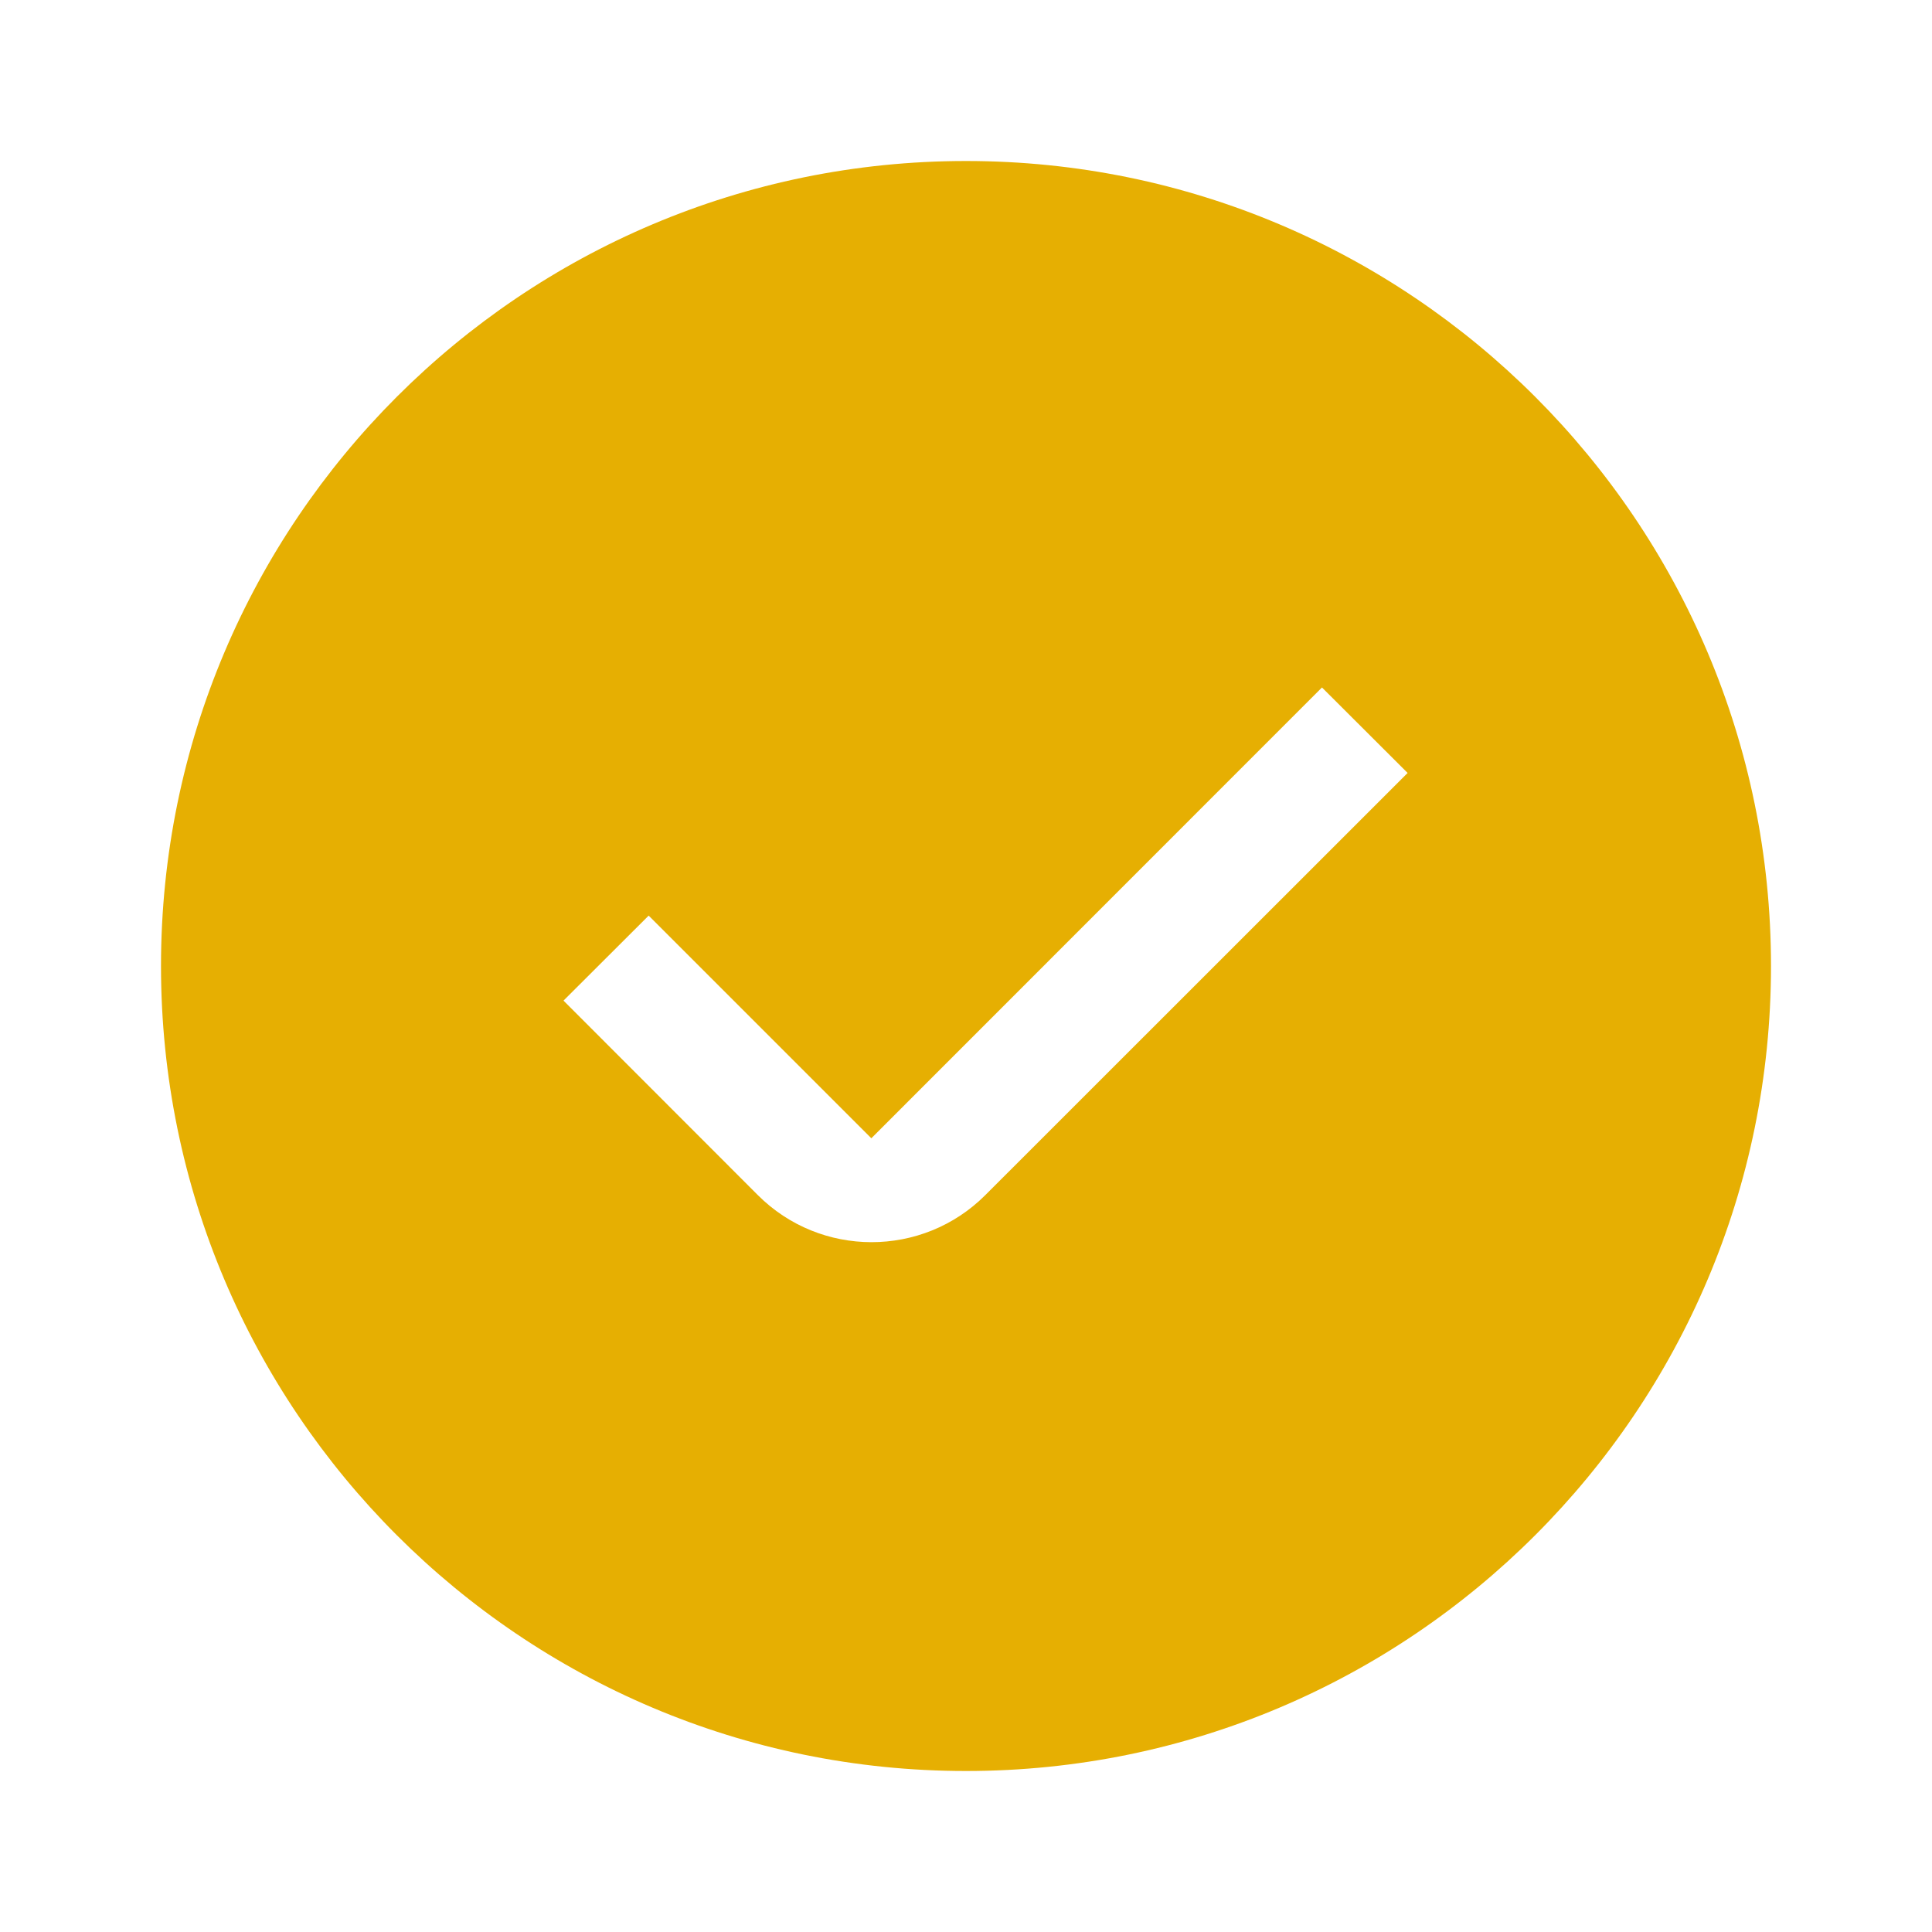 <svg width="12" height="12" viewBox="0 0 12 12" fill="none" xmlns="http://www.w3.org/2000/svg">
<path fill-rule="evenodd" clip-rule="evenodd" d="M1 6C1 8.761 3.239 11 6 11C8.761 11 11 8.761 11 6C11 3.239 8.761 1 6 1C3.239 1 1 3.239 1 6ZM8.211 4.27L5.412 7.07L4.029 5.687L3.5 6.215L4.706 7.422C5.096 7.813 5.73 7.813 6.12 7.423L8.743 4.801L8.211 4.27Z" fill="#E6AF02"/>
</svg>
